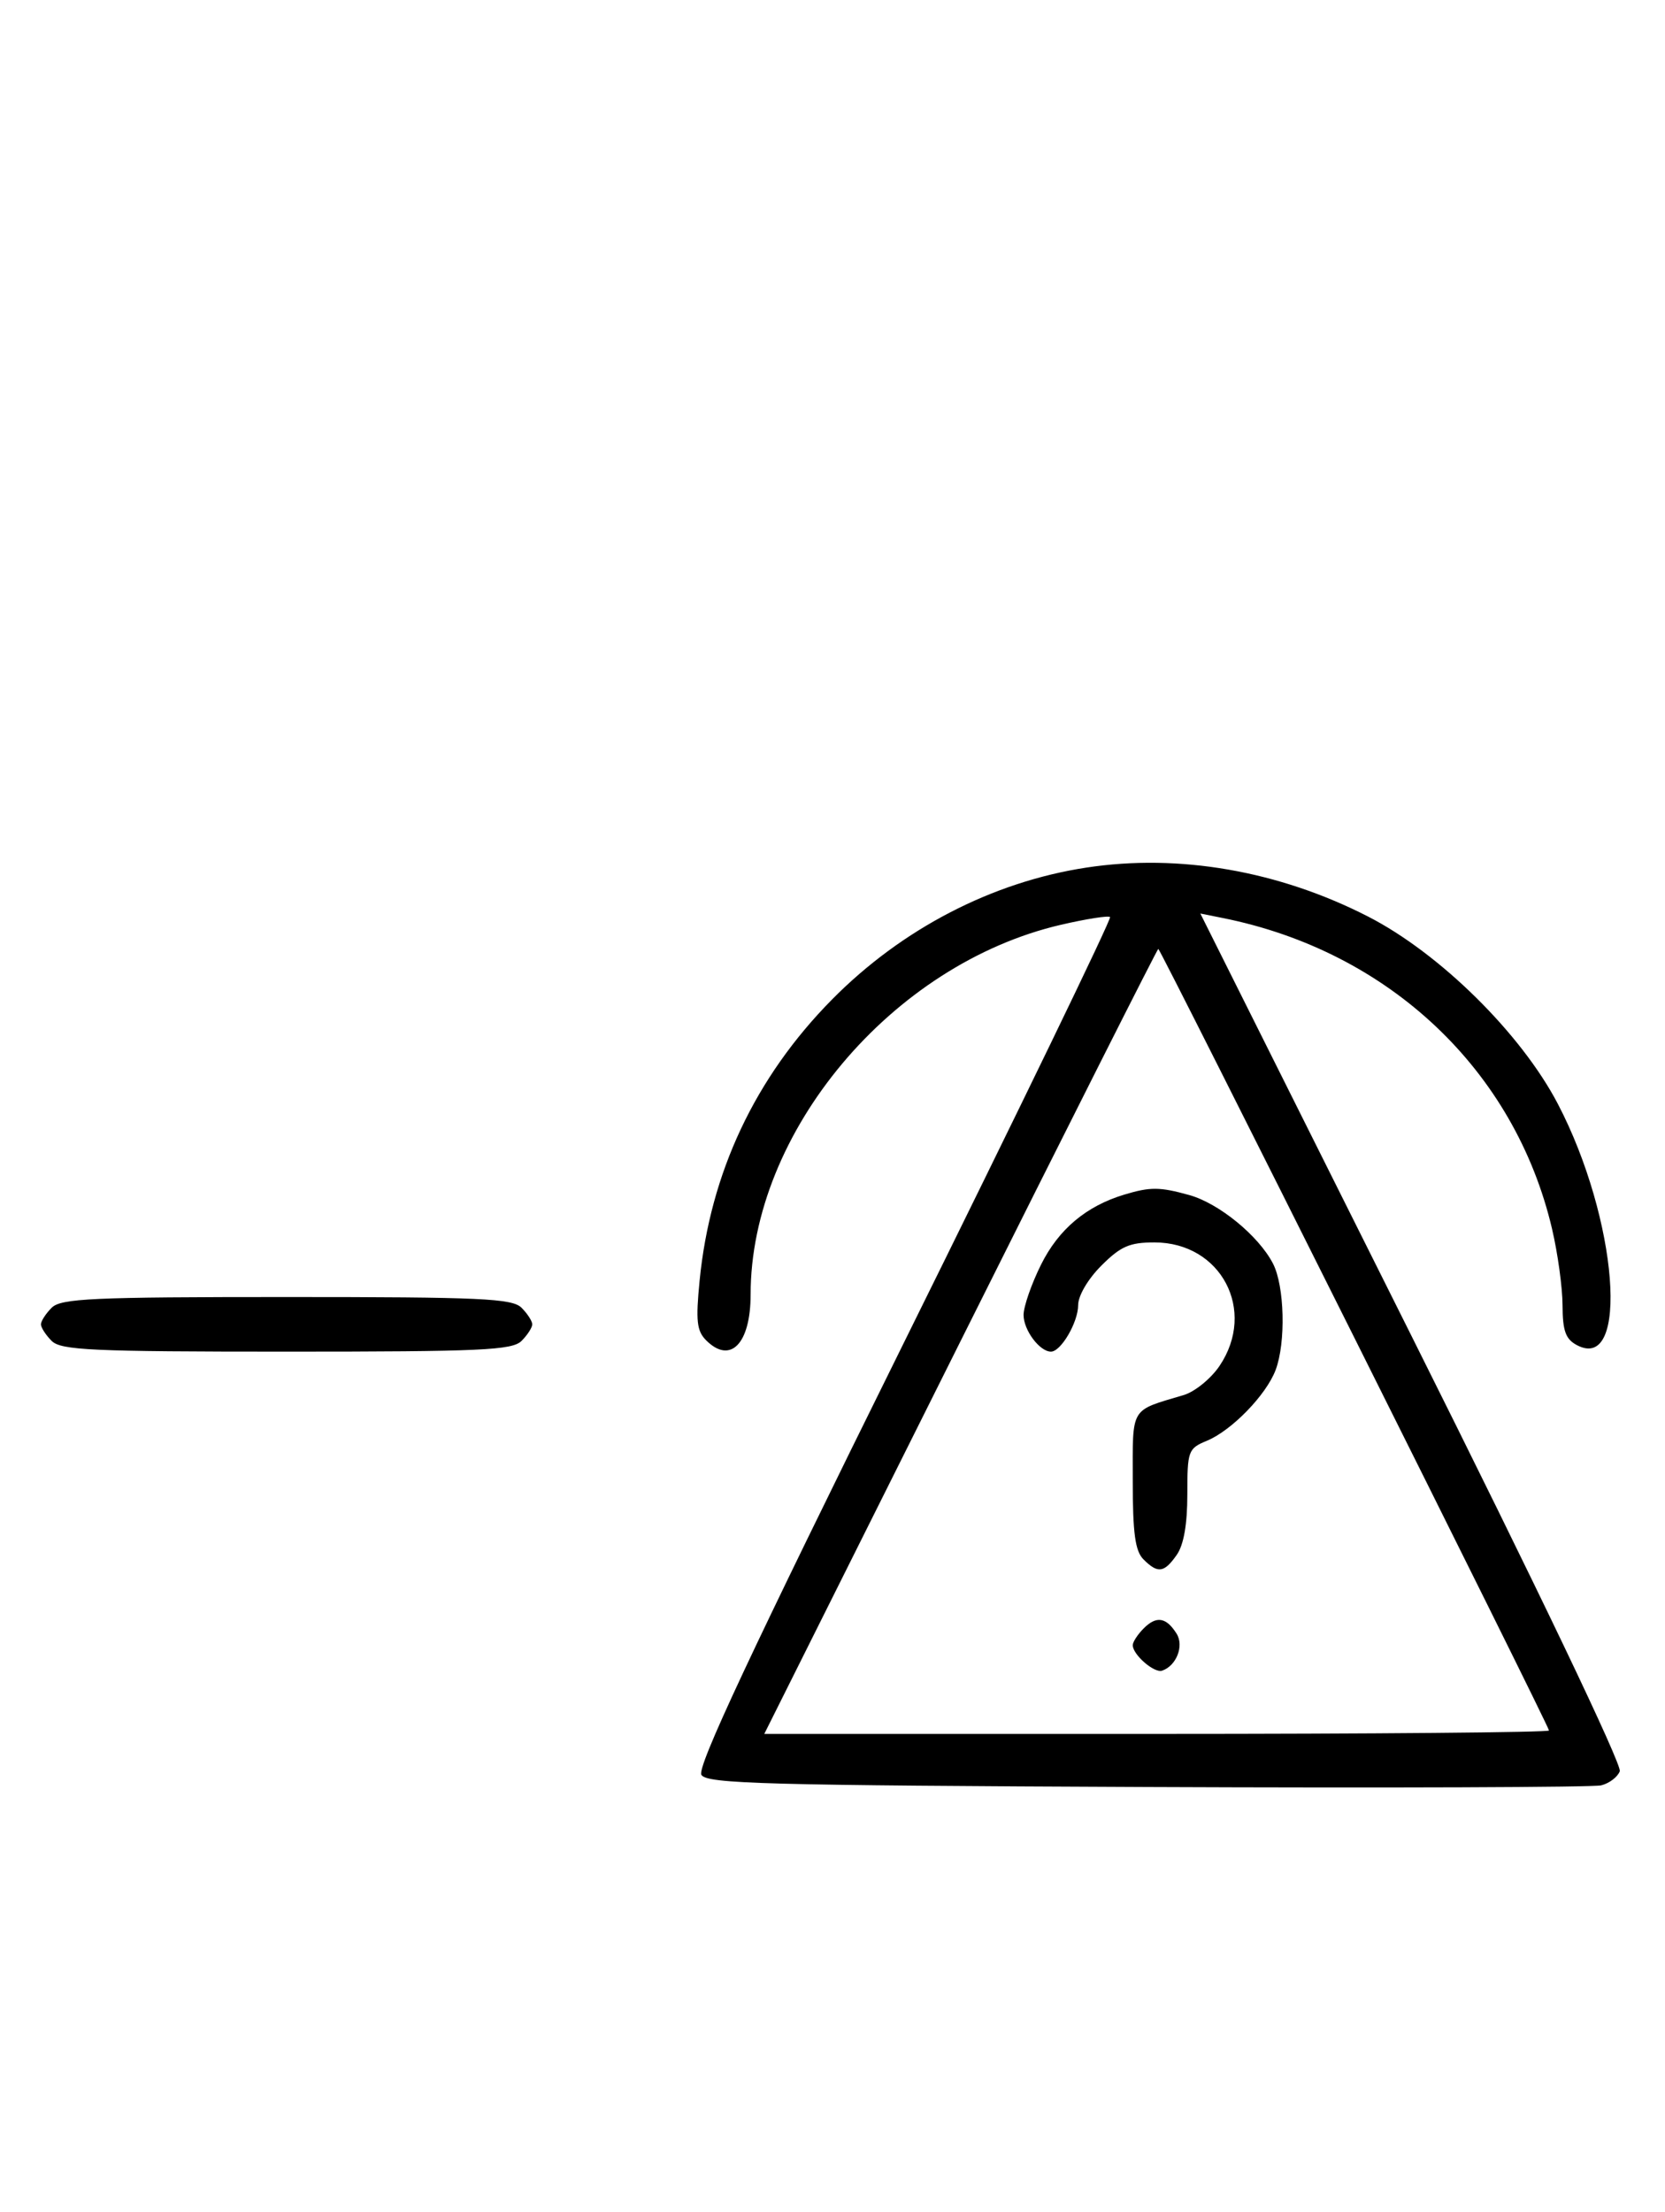 <svg xmlns="http://www.w3.org/2000/svg" width="244" height="324" viewBox="0 0 244 324" version="1.1">
	<path d="M 159.205 127.092 C 145.411 129.194, 132.167 136.058, 121.939 146.407 C 110.671 157.807, 104.079 171.793, 102.526 187.593 C 101.946 193.493, 102.107 194.964, 103.486 196.343 C 107.035 199.892, 110 196.840, 110 189.639 C 110 165.862, 130.691 141.217, 155.481 135.468 C 159.196 134.607, 162.433 134.100, 162.675 134.342 C 162.917 134.584, 149.332 162.619, 132.486 196.641 C 109.998 242.056, 102.103 258.899, 102.787 260 C 103.596 261.303, 112.155 261.536, 168.109 261.776 C 203.524 261.928, 233.463 261.819, 234.640 261.535 C 235.817 261.250, 237.046 260.322, 237.373 259.471 C 237.725 258.553, 225.365 232.726, 206.937 195.873 L 175.907 133.821 179.204 134.481 C 203.536 139.353, 221.981 156.758, 227.443 180 C 228.283 183.575, 228.977 188.622, 228.985 191.215 C 228.997 194.946, 229.431 196.160, 231.064 197.034 C 238.869 201.211, 237.090 178.529, 228.293 161.700 C 222.910 151.401, 211.006 139.654, 200.500 134.271 C 187.407 127.563, 172.788 125.021, 159.205 127.092 M 140.747 196.500 L 112.002 254 169.501 254 C 201.126 254, 227 253.773, 227 253.497 C 227 252.838, 170.074 139, 169.744 139 C 169.605 139, 156.557 164.875, 140.747 196.500 M 164.764 174.996 C 159.184 176.676, 155.145 180.067, 152.571 185.234 C 151.157 188.071, 150 191.397, 150 192.625 C 150 194.848, 152.355 198, 154.015 198 C 155.484 198, 158 193.693, 158 191.177 C 158 189.807, 159.440 187.360, 161.400 185.400 C 164.231 182.569, 165.533 182, 169.177 182 C 178.941 182, 184.196 191.962, 178.719 200.089 C 177.465 201.950, 175.102 203.872, 173.469 204.360 C 165.531 206.729, 166 205.941, 166 216.907 C 166 224.619, 166.353 227.211, 167.571 228.429 C 169.678 230.535, 170.598 230.412, 172.443 227.777 C 173.474 226.306, 174 223.305, 174 218.899 C 174 212.514, 174.117 212.194, 176.869 211.054 C 180.505 209.548, 185.559 204.344, 186.939 200.685 C 188.455 196.663, 188.249 188.382, 186.551 185.099 C 184.445 181.026, 178.628 176.268, 174.277 175.060 C 169.951 173.859, 168.571 173.849, 164.764 174.996 M 7.571 191.571 C 6.707 192.436, 6 193.529, 6 194 C 6 194.471, 6.707 195.564, 7.571 196.429 C 8.936 197.793, 13.463 198, 42 198 C 70.537 198, 75.064 197.793, 76.429 196.429 C 77.293 195.564, 78 194.471, 78 194 C 78 193.529, 77.293 192.436, 76.429 191.571 C 75.064 190.207, 70.537 190, 42 190 C 13.463 190, 8.936 190.207, 7.571 191.571 M 167.616 238.527 C 166.727 239.416, 166 240.529, 166 241 C 166 242.389, 169.140 245.120, 170.295 244.735 C 172.395 244.035, 173.549 241.094, 172.423 239.310 C 170.905 236.902, 169.474 236.669, 167.616 238.527 " stroke="none" fill="black" fill-rule="evenodd"/>
</svg>